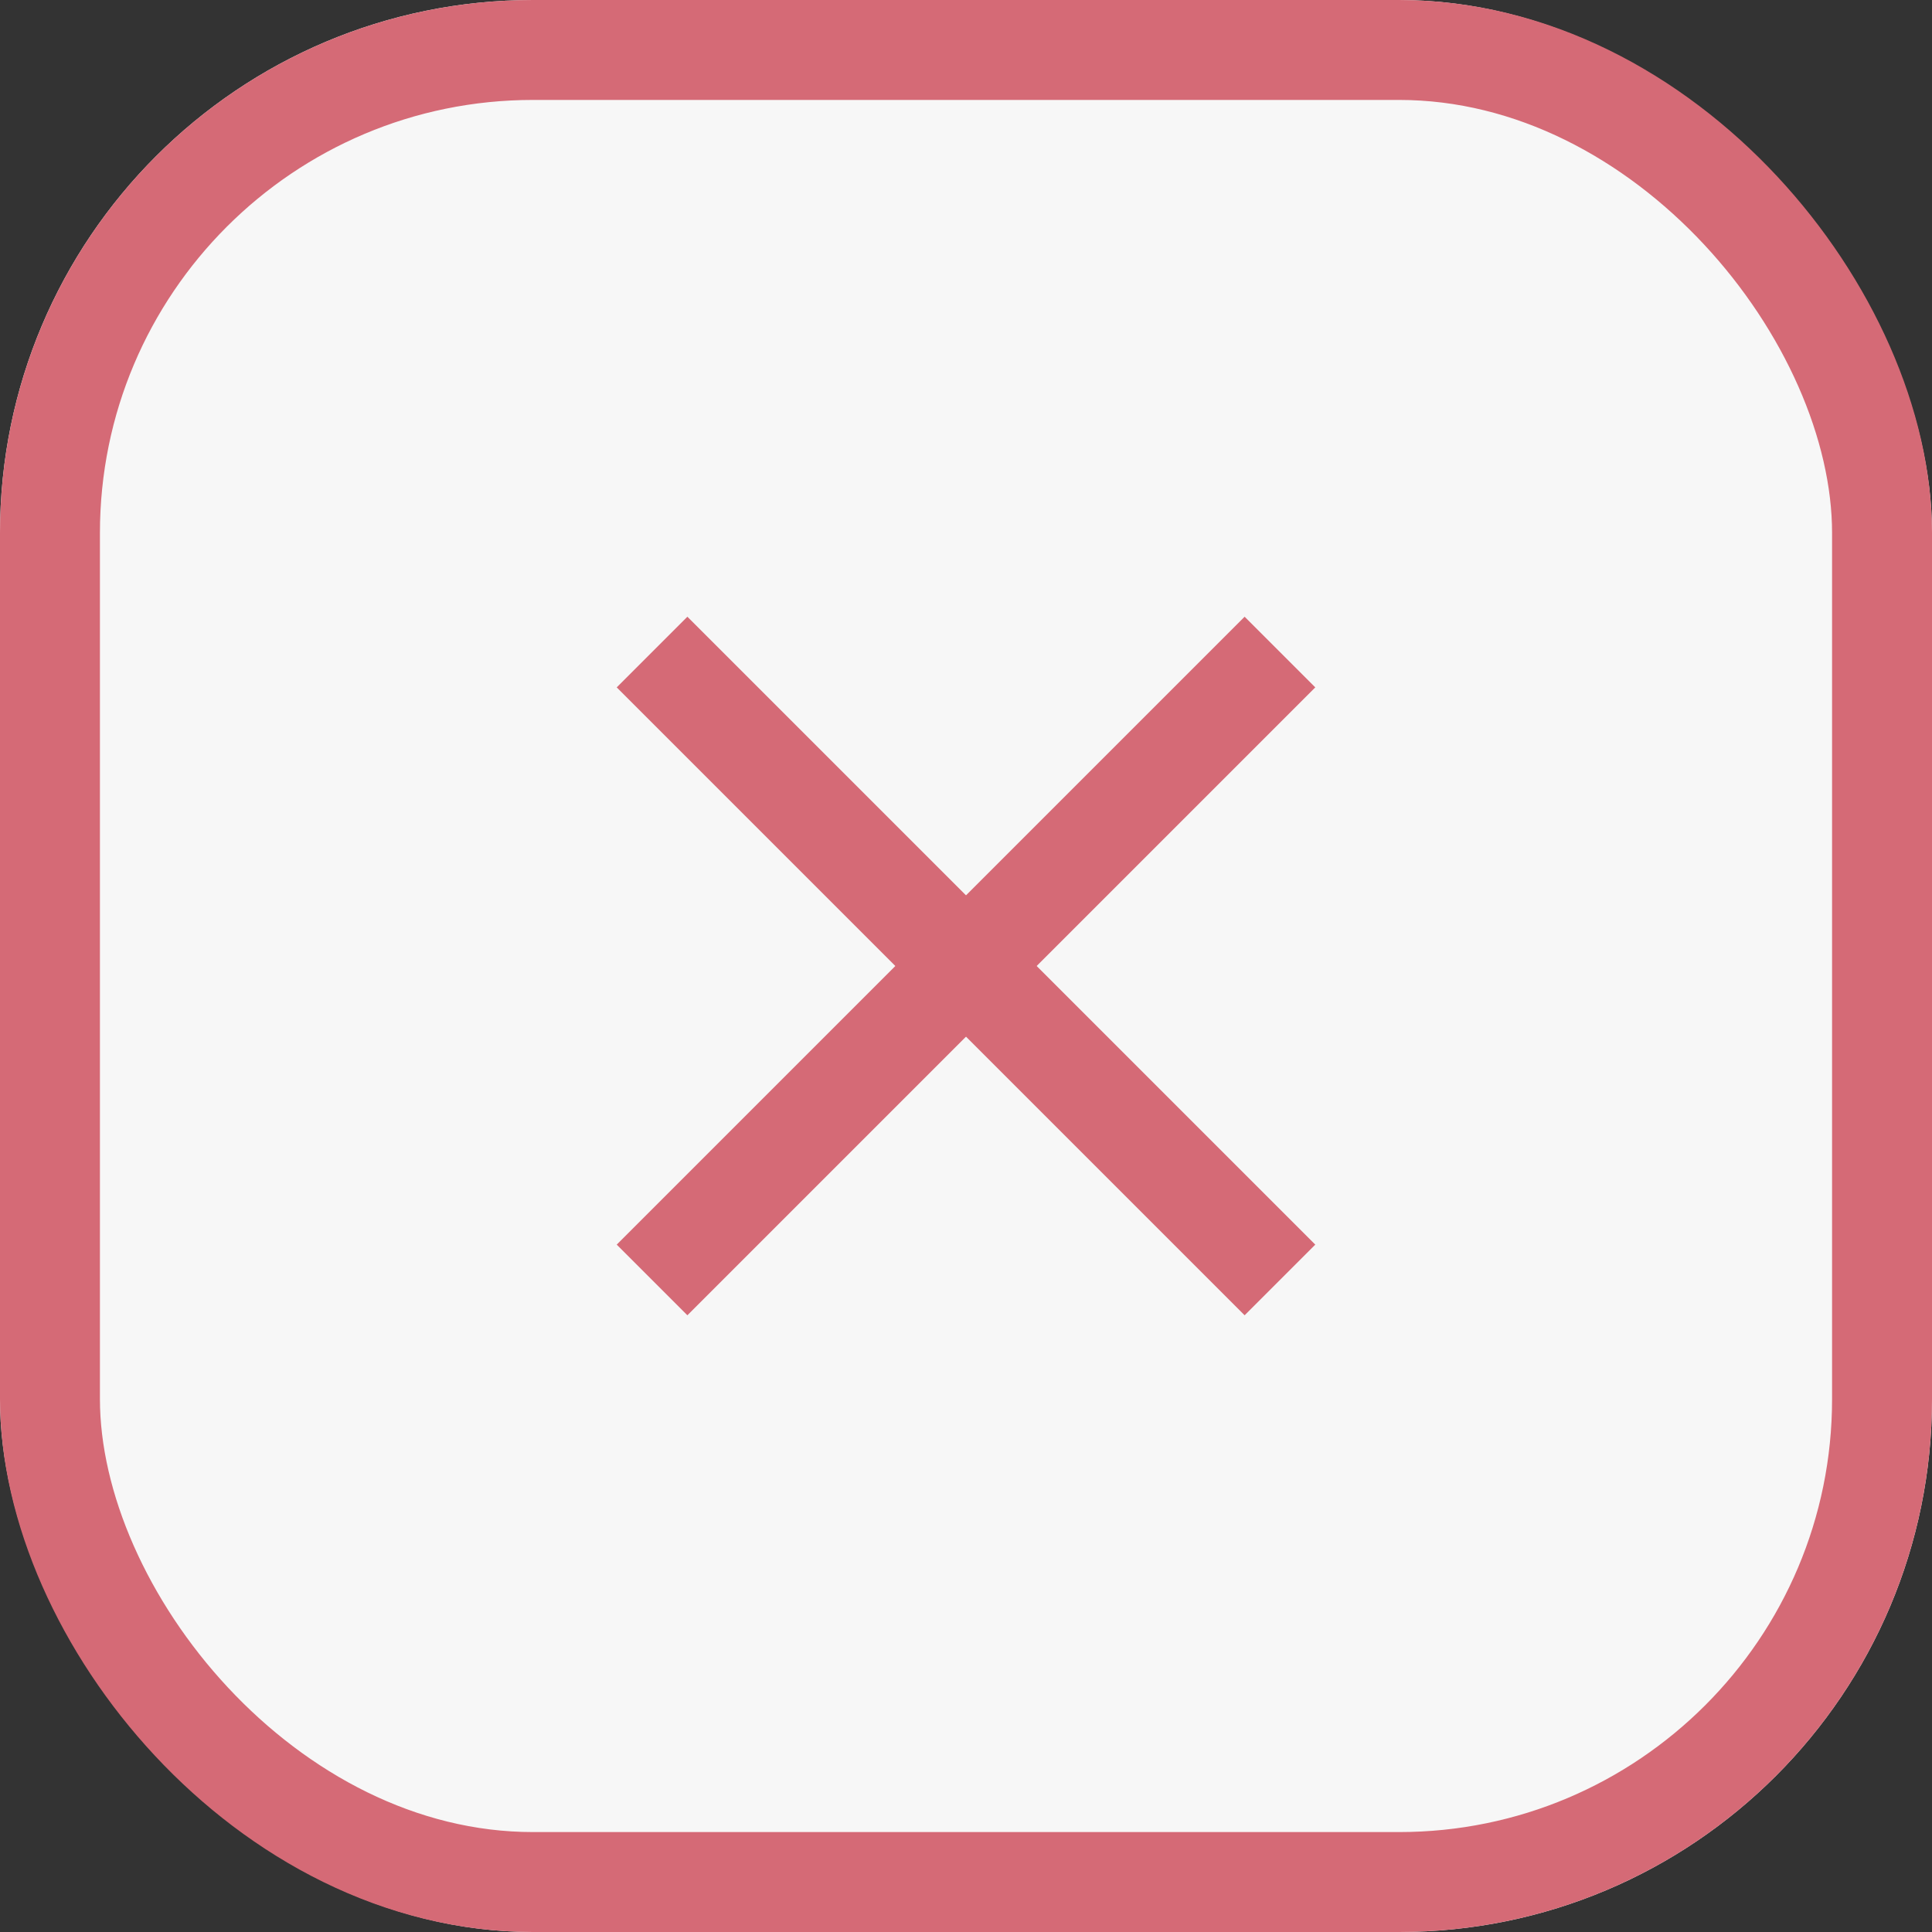 <svg xmlns="http://www.w3.org/2000/svg" width="58" height="58" viewBox="0 0 58 58"><rect x="0" y="0" width="58" height="58" fill="#333333" stroke="none"/><g id="Group_948" data-name="Group 948" transform="translate(-941 -551)" stroke="#d56a76" stroke-miterlimit="10" stroke-width="3"><g id="Rectangle_251" data-name="Rectangle 251" transform="translate(941 551)" fill="#f7f7f7"><rect width="58" height="58" rx="16" stroke="none"/><rect x="1.5" y="1.5" width="55" height="55" rx="14.5" fill="none"/></g><g id="Group_947" data-name="Group 947" fill="none"><path id="Line_87" data-name="Line 87" transform="translate(960.575 570.575)" d="M0 0l18.85 18.85"/><path id="Line_88" data-name="Line 88" transform="translate(960.575 570.575)" d="M0 18.85L18.85 0"/></g></g></svg>